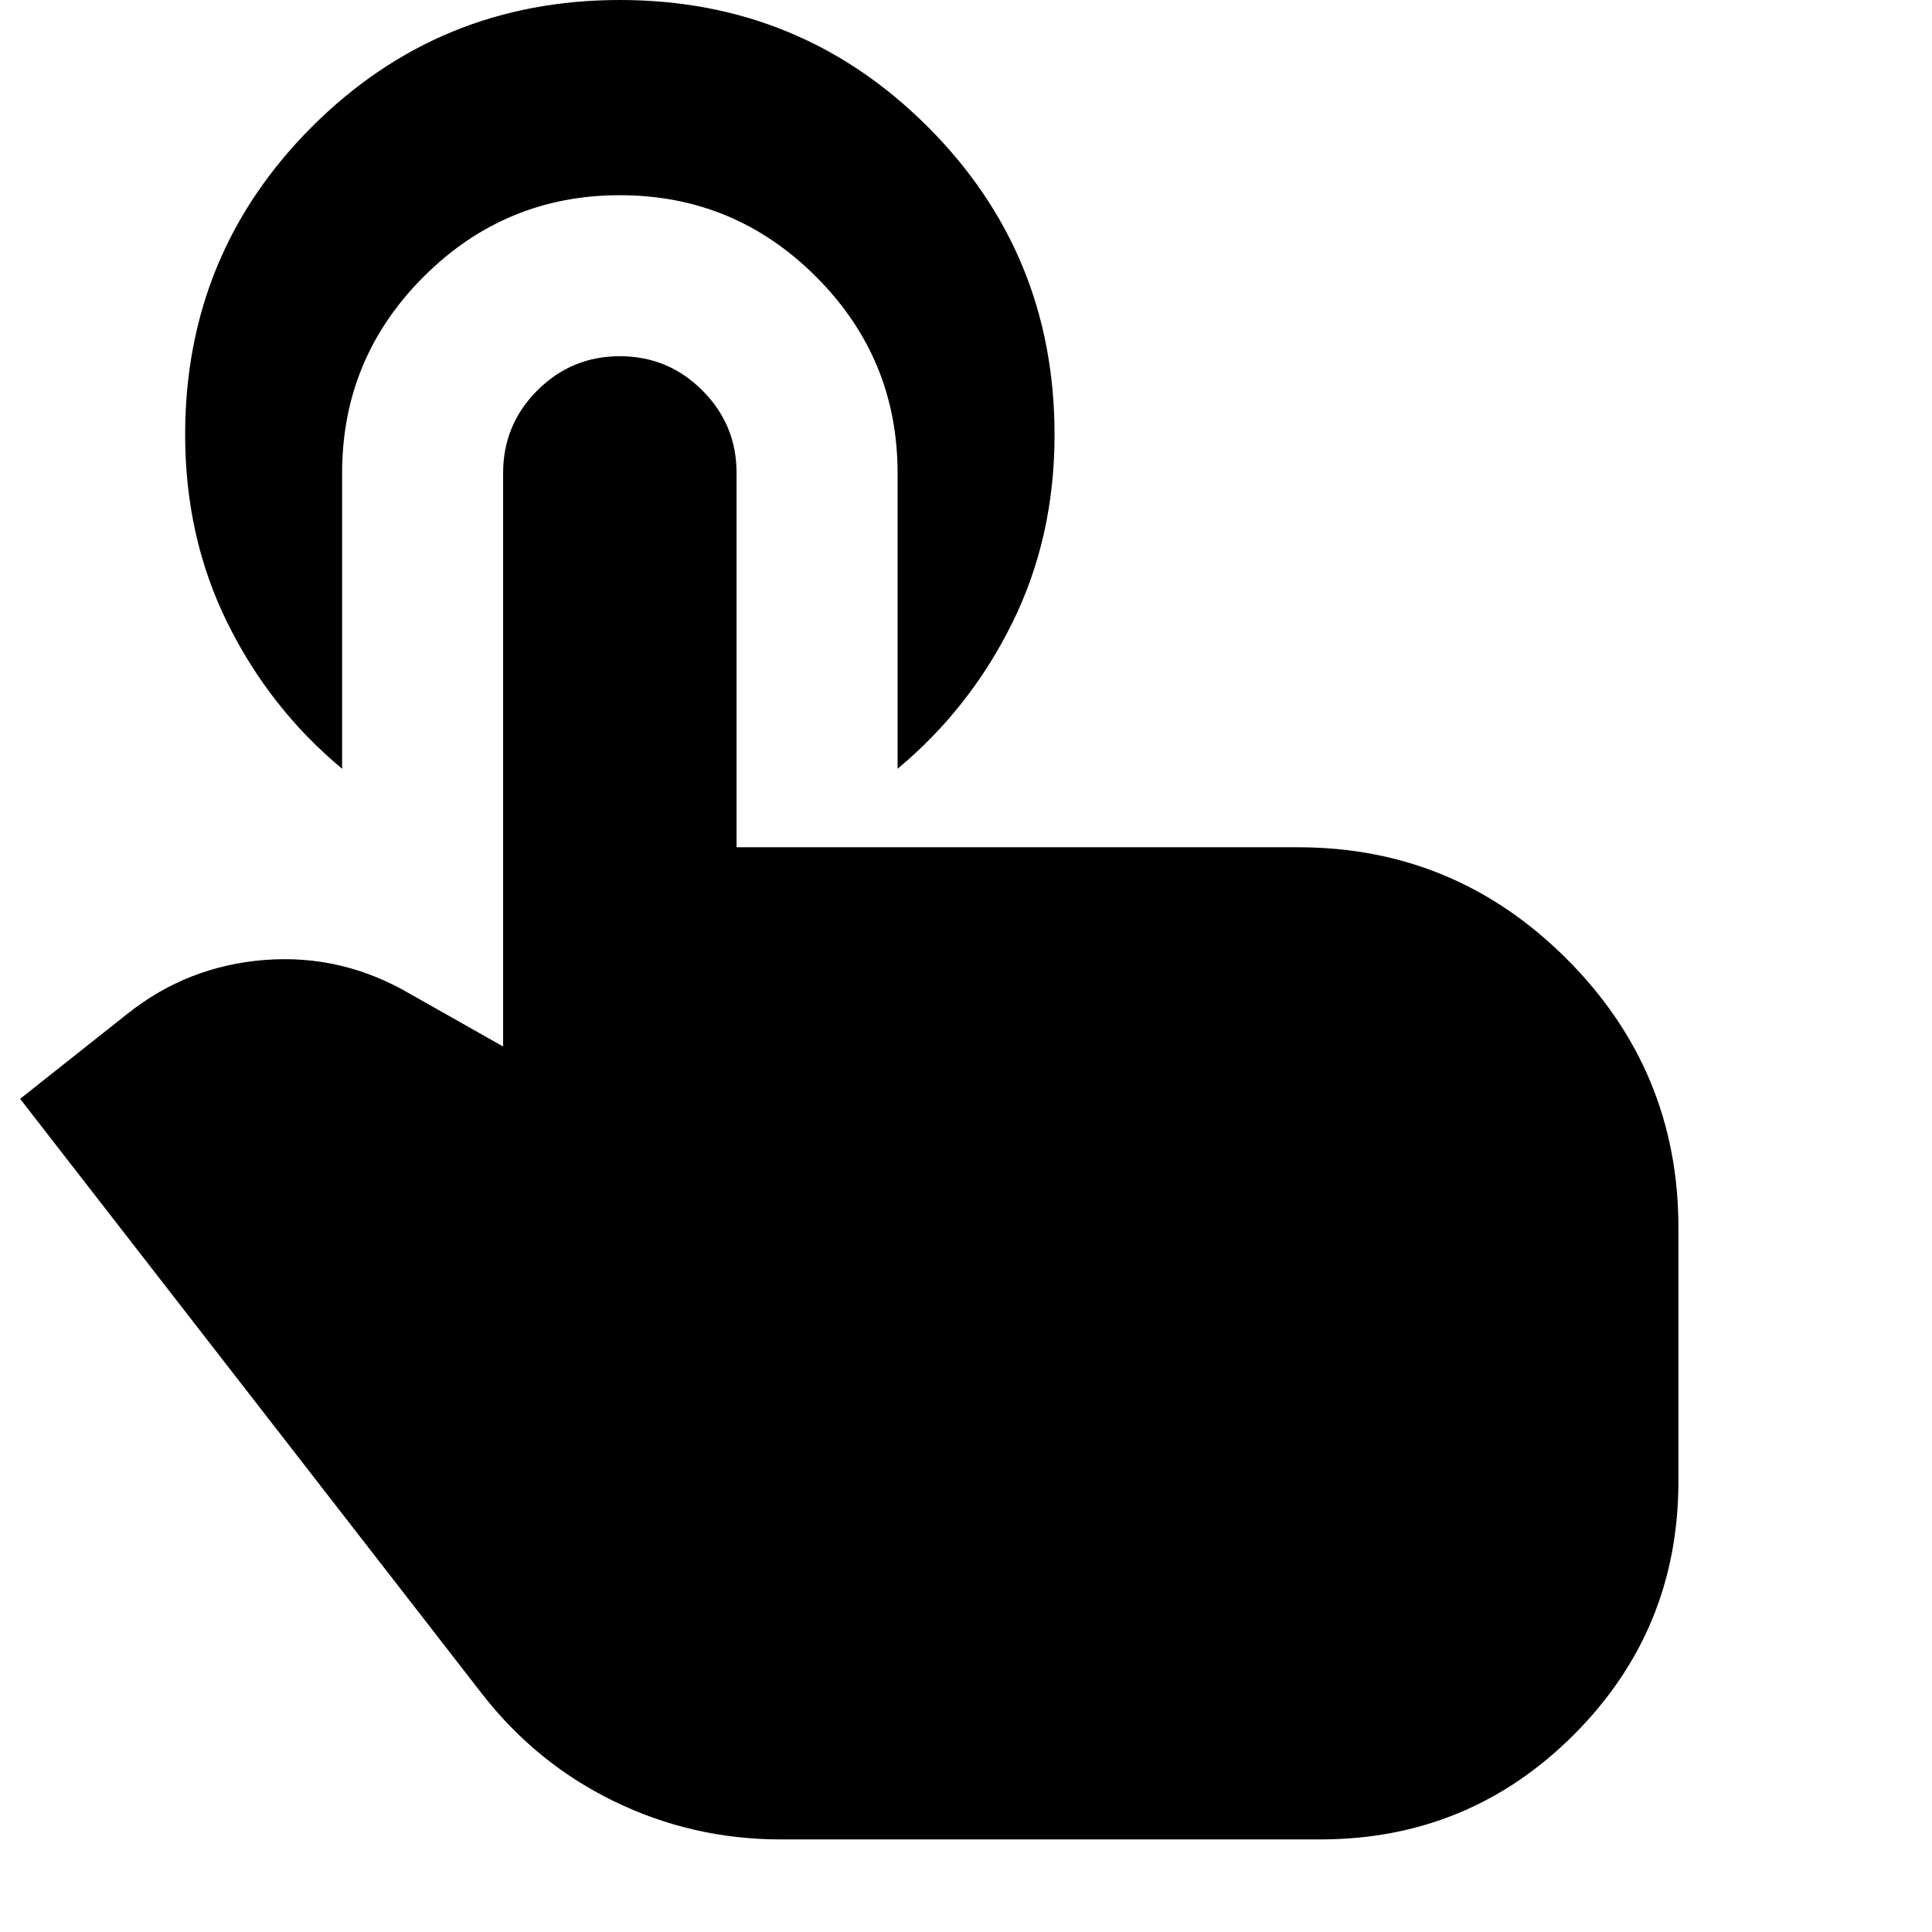 <svg xmlns="http://www.w3.org/2000/svg" height="24" viewBox="0 -960 960 960" width="24"><path d="M388-46q-44 0-83-19t-66-54L10-414l53-42q30-24 68.5-27t72.5 17l46 26v-285q0-24 17-41t41-17q24 0 41 17t17 41v186h279q78 0 133.5 55.5T834-350v126q0 74-52 126T656-46H388ZM170-725v147q-36-30-57-72.5T92-744q0-90 63-153t153-63q90 0 153 63t63 153q0 51-21 93.5T446-578v-147q0-57-40.5-97.5T308-863q-57 0-97.5 40.5T170-725Z"/></svg>